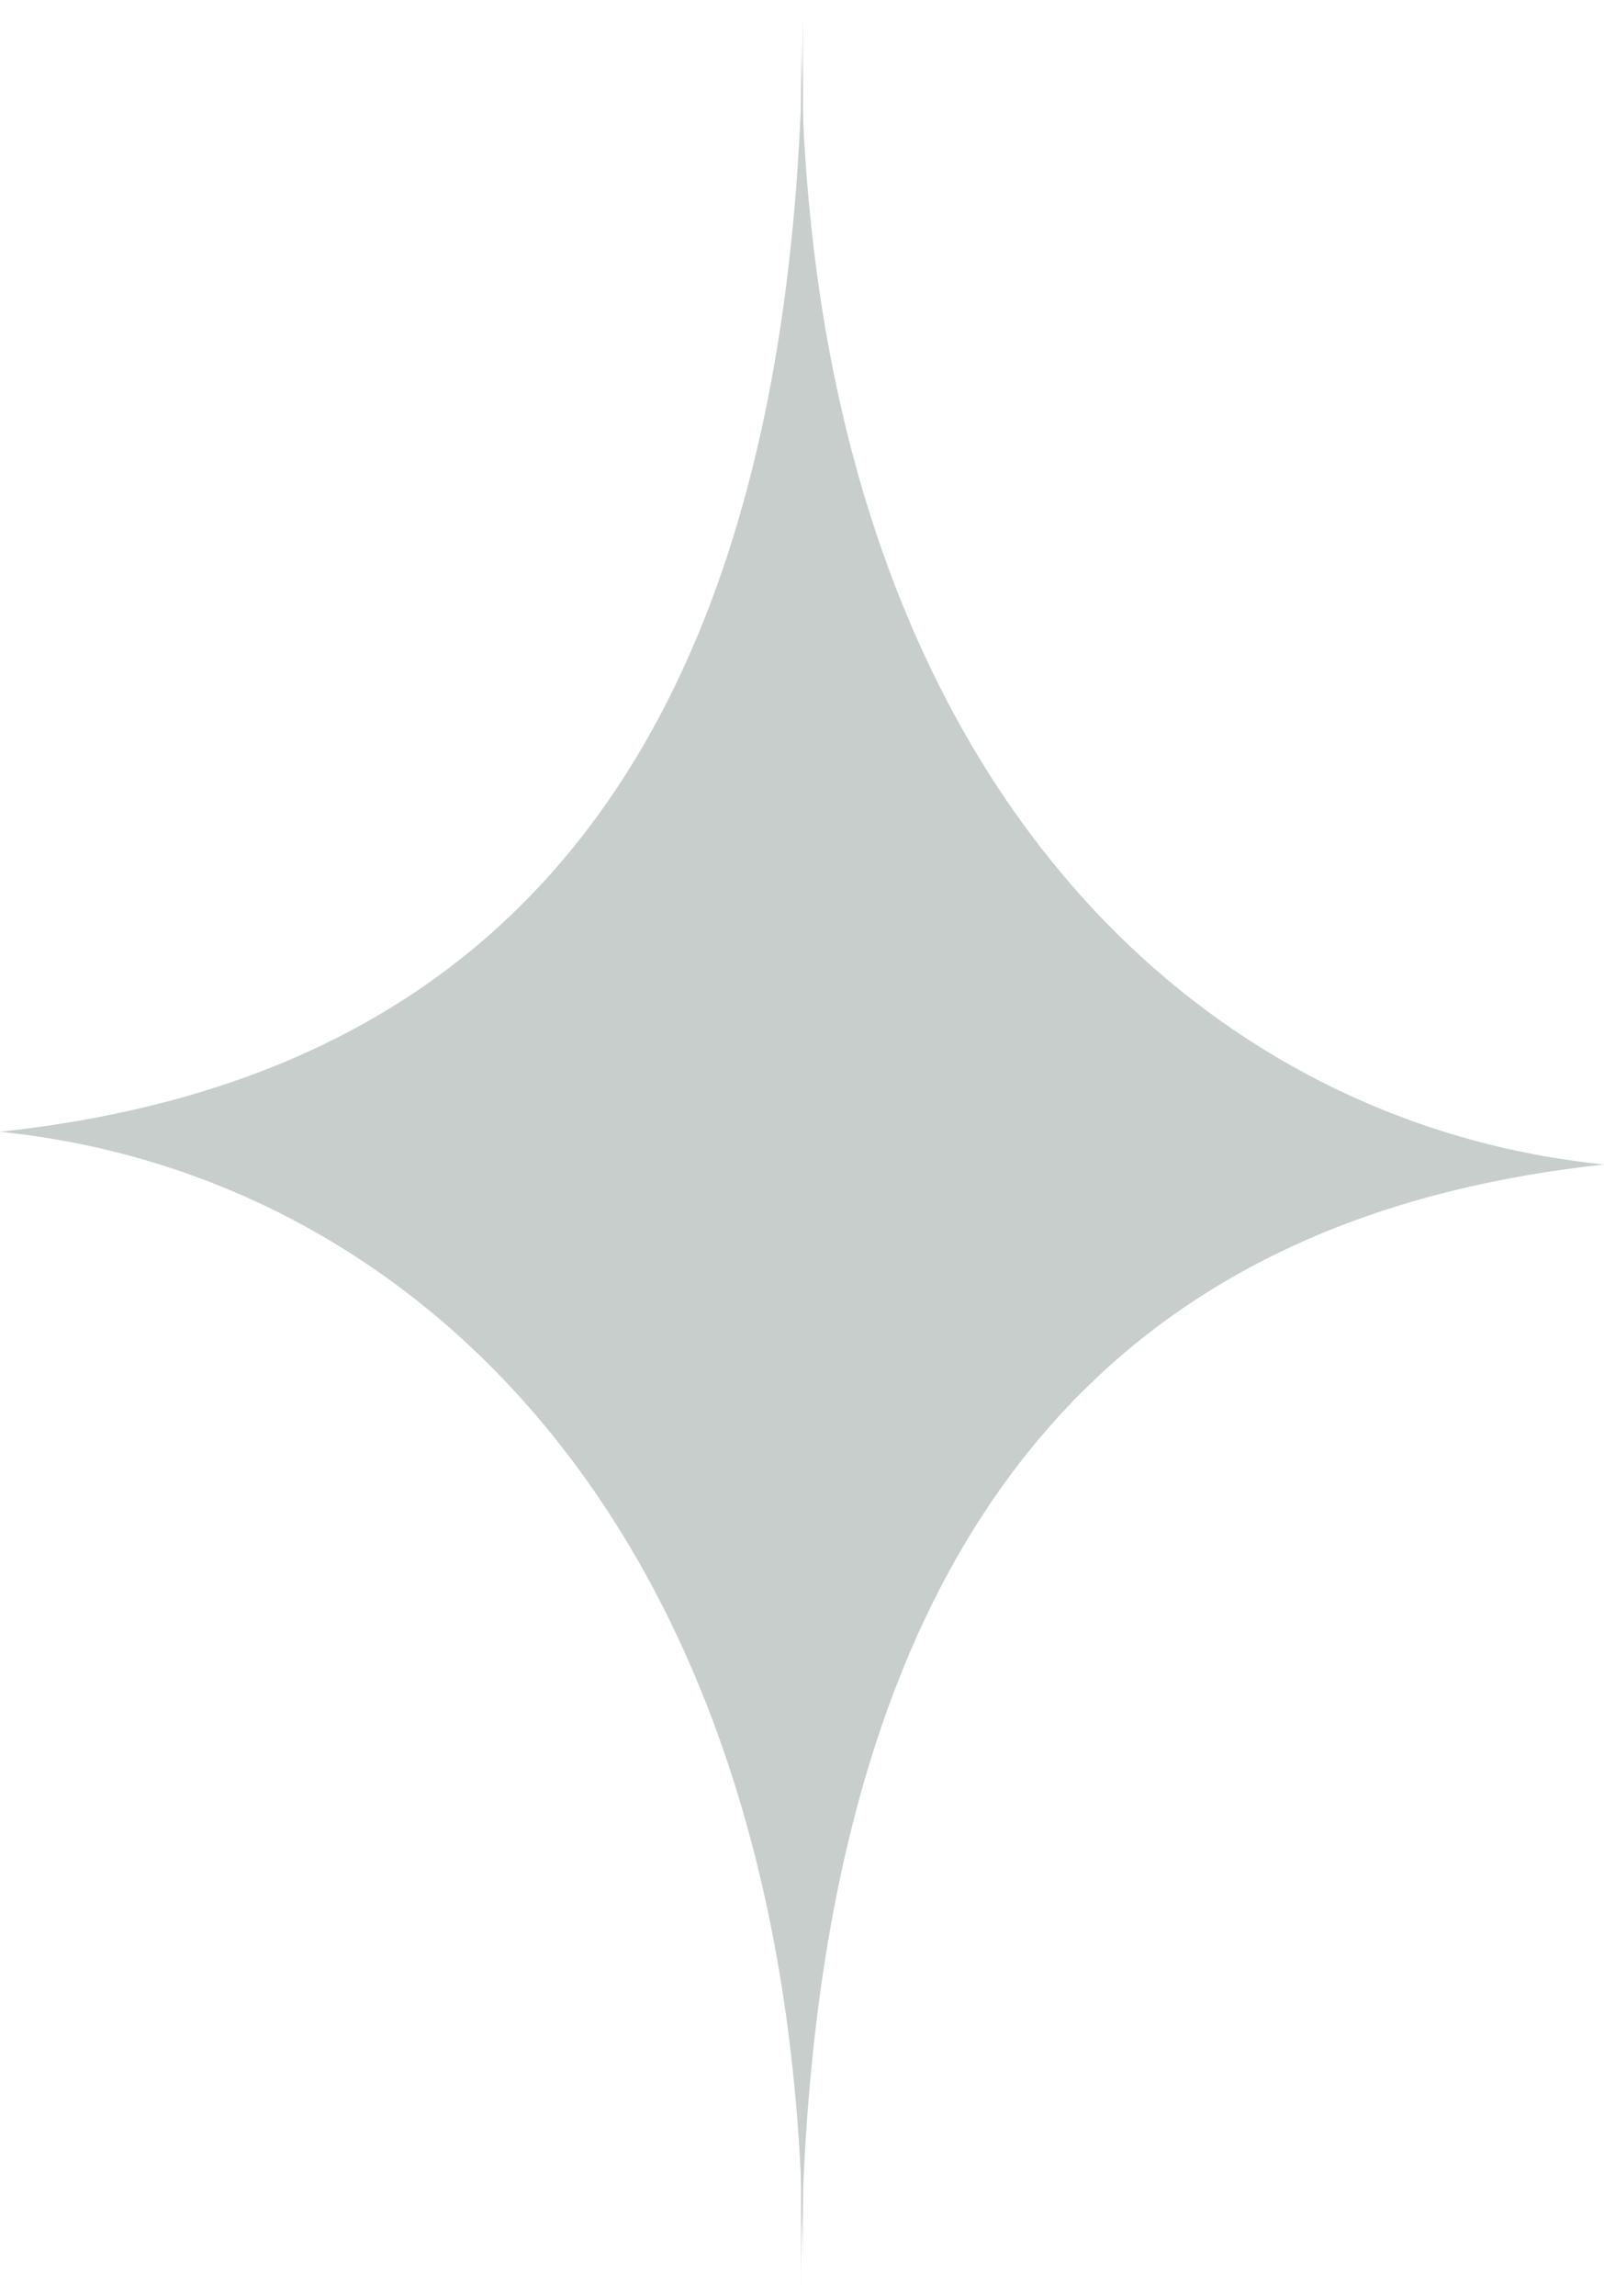 <svg width="785" height="1123" viewBox="0 0 785 1123" fill="none" xmlns="http://www.w3.org/2000/svg">
<path d="M392 13V1121.78C392.186 709.767 581.201 591.478 785 569.5C578.5 548.5 392 368.5 392 13Z" fill="#C7CECC"/>
<path d="M393 1110V1.218C392.814 413.233 203.799 531.522 0 553.5C206.5 574.5 393 754.5 393 1110Z" fill="#C7CECC"/>
</svg>
